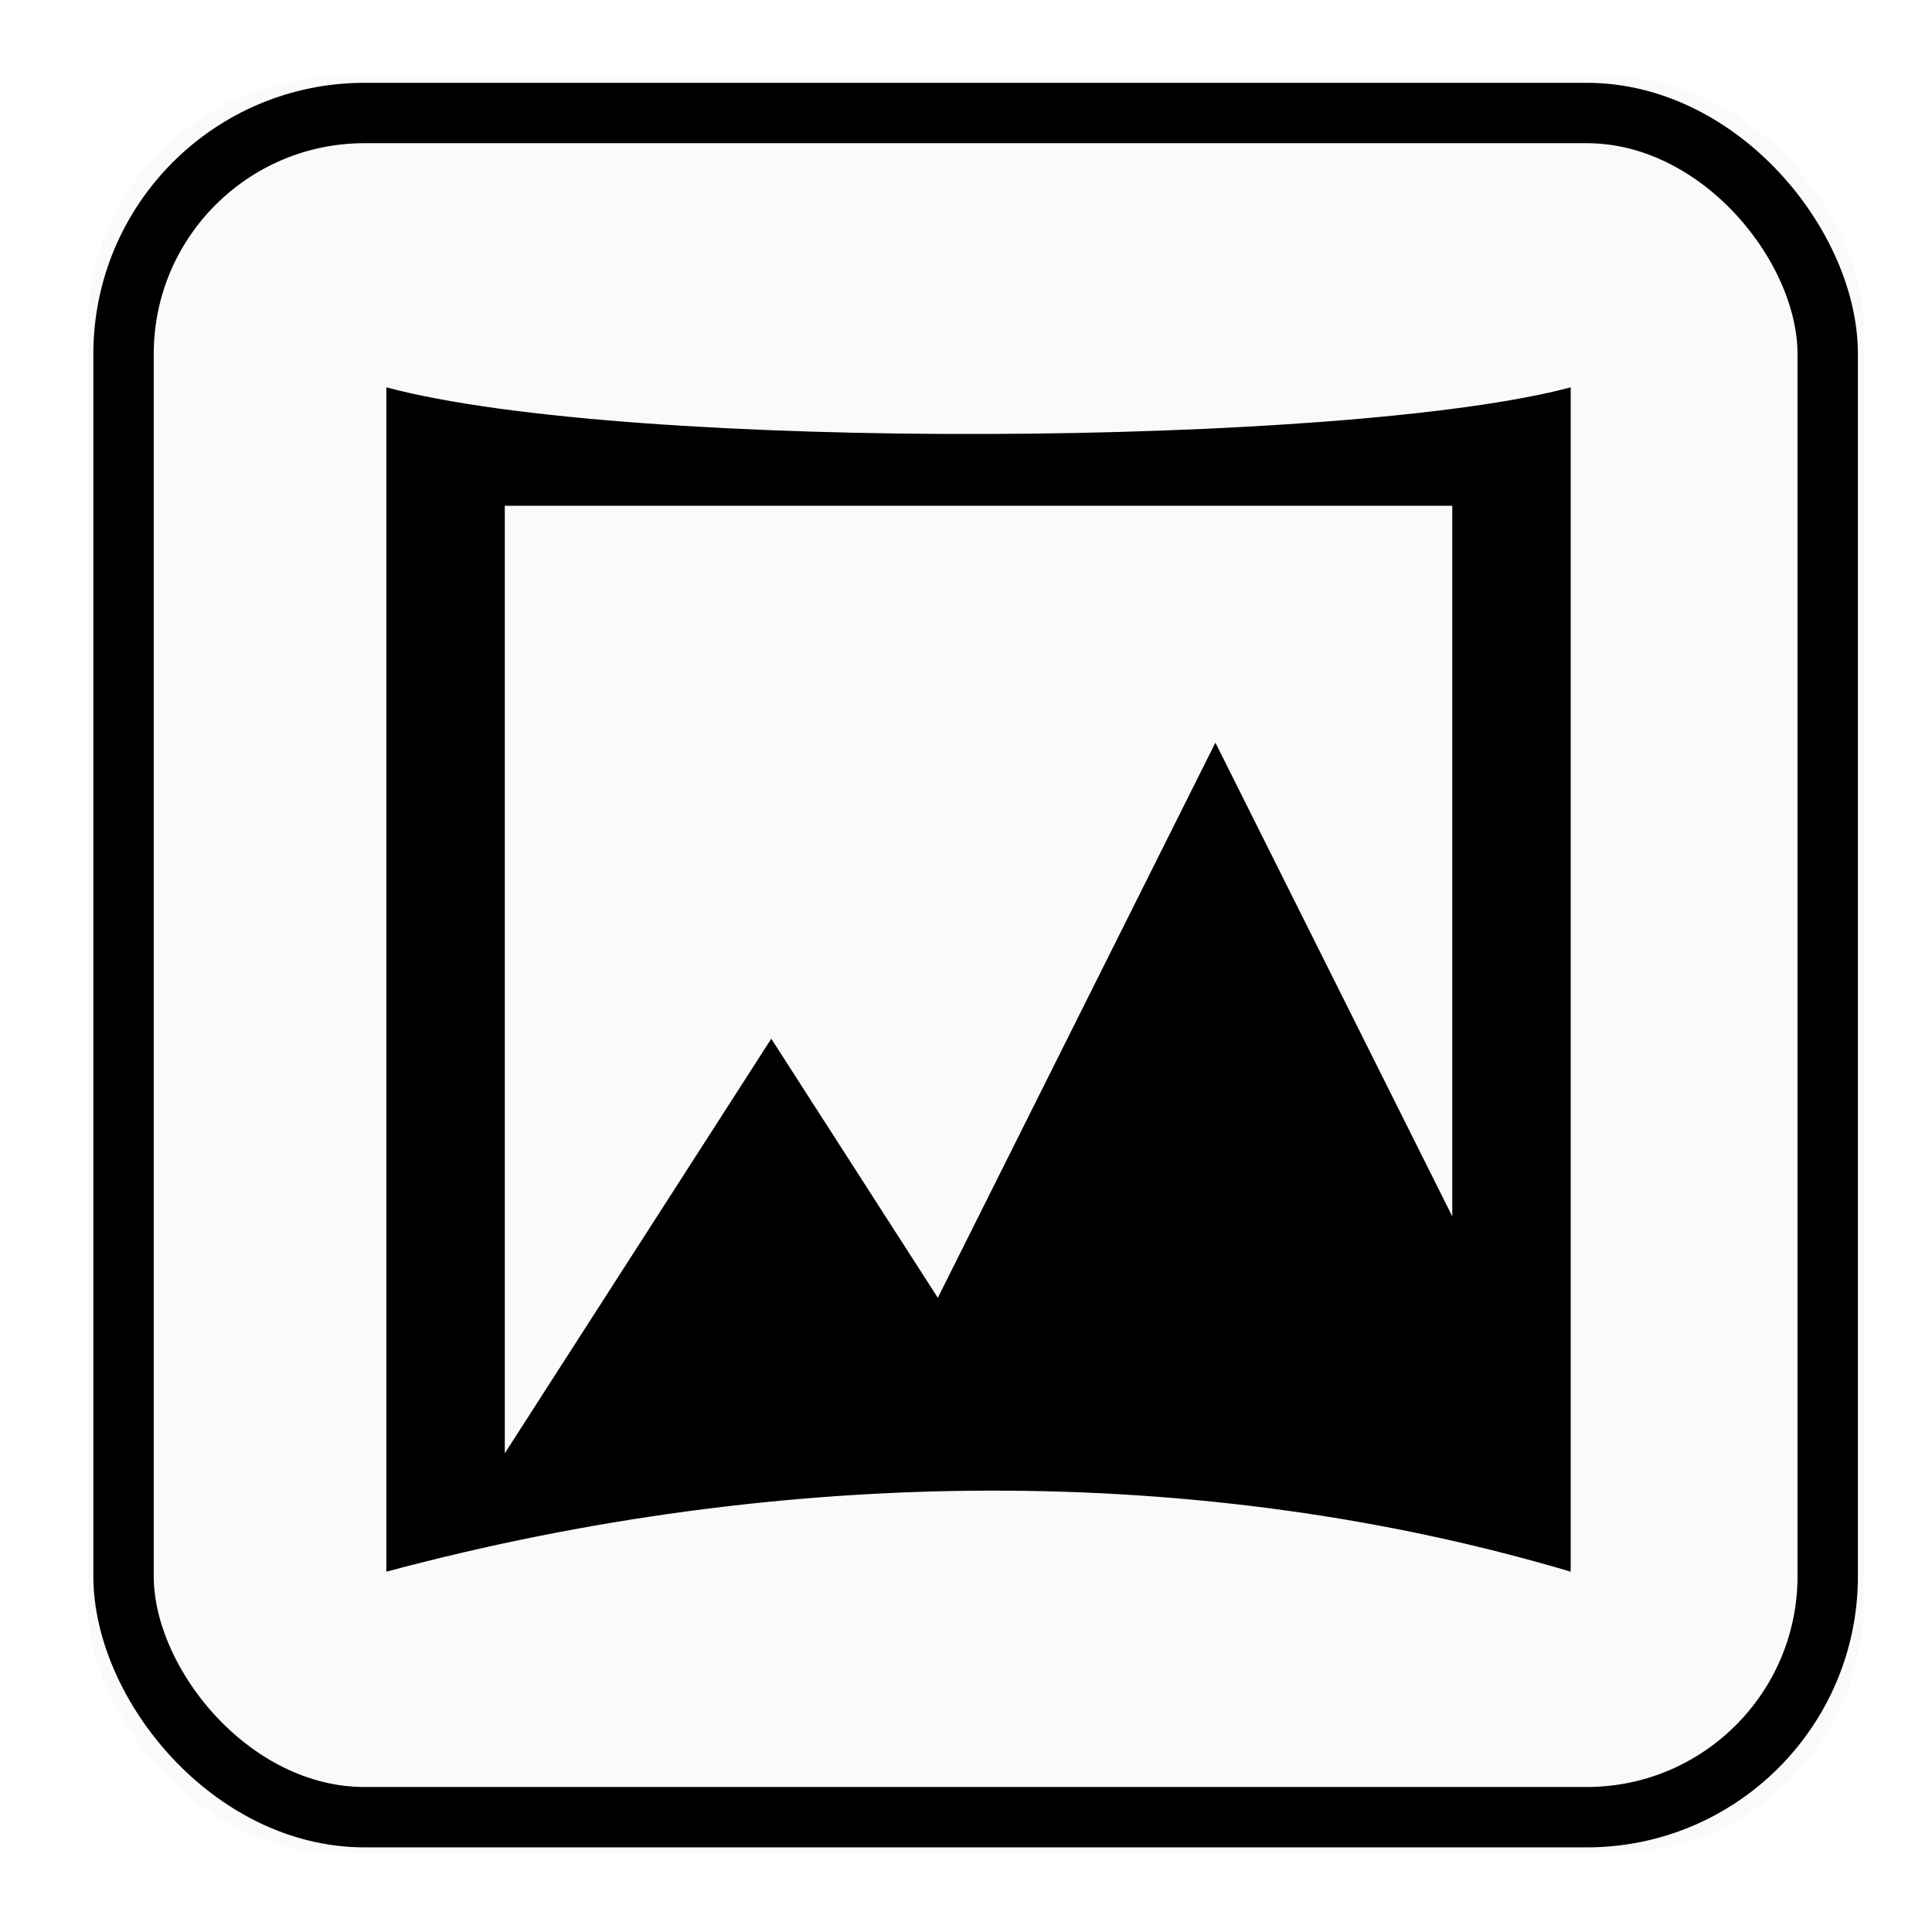<?xml version="1.0" encoding="UTF-8" standalone="no"?>
<!-- Created with Inkscape (http://www.inkscape.org/) -->

<svg
   xmlns:dc="http://purl.org/dc/elements/1.1/"
   xmlns:cc="http://creativecommons.org/ns#"
   xmlns:rdf="http://www.w3.org/1999/02/22-rdf-syntax-ns#"
   xmlns:svg="http://www.w3.org/2000/svg"
   xmlns="http://www.w3.org/2000/svg"
   xmlns:xlink="http://www.w3.org/1999/xlink"
   xmlns:sodipodi="http://sodipodi.sourceforge.net/DTD/sodipodi-0.dtd"
   xmlns:inkscape="http://www.inkscape.org/namespaces/inkscape"
   width="128"
   height="128"
   id="svg2"
   version="1.1"
   inkscape:version="0.48.5 r10040"
   sodipodi:docname="ptbatcher.svg">
  <defs
     id="defs4">
    <linearGradient
       gradientTransform="translate(-2.8891602e-6,8.7017188e-5)"
       inkscape:collect="always"
       xlink:href="#linearGradient6075"
       id="linearGradient7861"
       x1="30.297"
       y1="1049.46"
       x2="30.297"
       y2="1007.323"
       gradientUnits="userSpaceOnUse" />
    <linearGradient
       inkscape:collect="always"
       id="linearGradient6075">
      <stop
         style="stop-color:#ec7928;stop-opacity:1"
         offset="0"
         id="stop6077" />
      <stop
         style="stop-color:#f29e34;stop-opacity:1"
         offset="1"
         id="stop6079" />
    </linearGradient>
  </defs>
  <sodipodi:namedview
     id="base"
     pagecolor="#ffffff"
     bordercolor="#666666"
     borderopacity="1.0"
     inkscape:pageopacity="0.0"
     inkscape:pageshadow="2"
     inkscape:zoom="3.4663301"
     inkscape:cx="53.673913"
     inkscape:cy="60.838663"
     inkscape:document-units="px"
     inkscape:current-layer="layer1"
     showgrid="false"
     inkscape:window-width="1920"
     inkscape:window-height="1007"
     inkscape:window-x="0"
     inkscape:window-y="31"
     inkscape:window-maximized="1"
     showguides="true"
     inkscape:guide-bbox="true" />
  <g
     inkscape:label="Capa 1"
     inkscape:groupmode="layer"
     id="layer1"
     transform="translate(0,-924.362)">
    <rect
       style="fill:#000000;fill-opacity:0.02;stroke:none"
       id="rect5263-5"
       width="117.676"
       height="117.676"
       x="5.8"
       y="929.463"
       ry="16.641" />
    <rect
       ry="15.966"
       y="931.849"
       x="8.185"
       height="112.906"
       width="112.906"
       id="rect5257-8"
       style="fill:none;fill-opacity:1;stroke:#000000;stroke-opacity:1;stroke-width:4;stroke-miterlimit:4;stroke-dasharray:none" />
    <path
       inkscape:connector-curvature="0"
       style="fill:#000000;fill-opacity:1;fill-rule:evenodd;stroke:none"
       d="m 25.596,950.023 0,78.467 c 26.305,-7.048 53.981,-7.271 78.467,0 l 0,-78.467 c -14.661,3.928 -62.362,4.315 -78.467,0 z m 7.847,7.847 62.774,0 0,47.08 -15.693,-31.387 -18.391,36.782 -11.034,-17.165 -17.655,27.464 z"
       id="rect3292"
       sodipodi:nodetypes="ccccccccccccc" />
  </g>
</svg>
